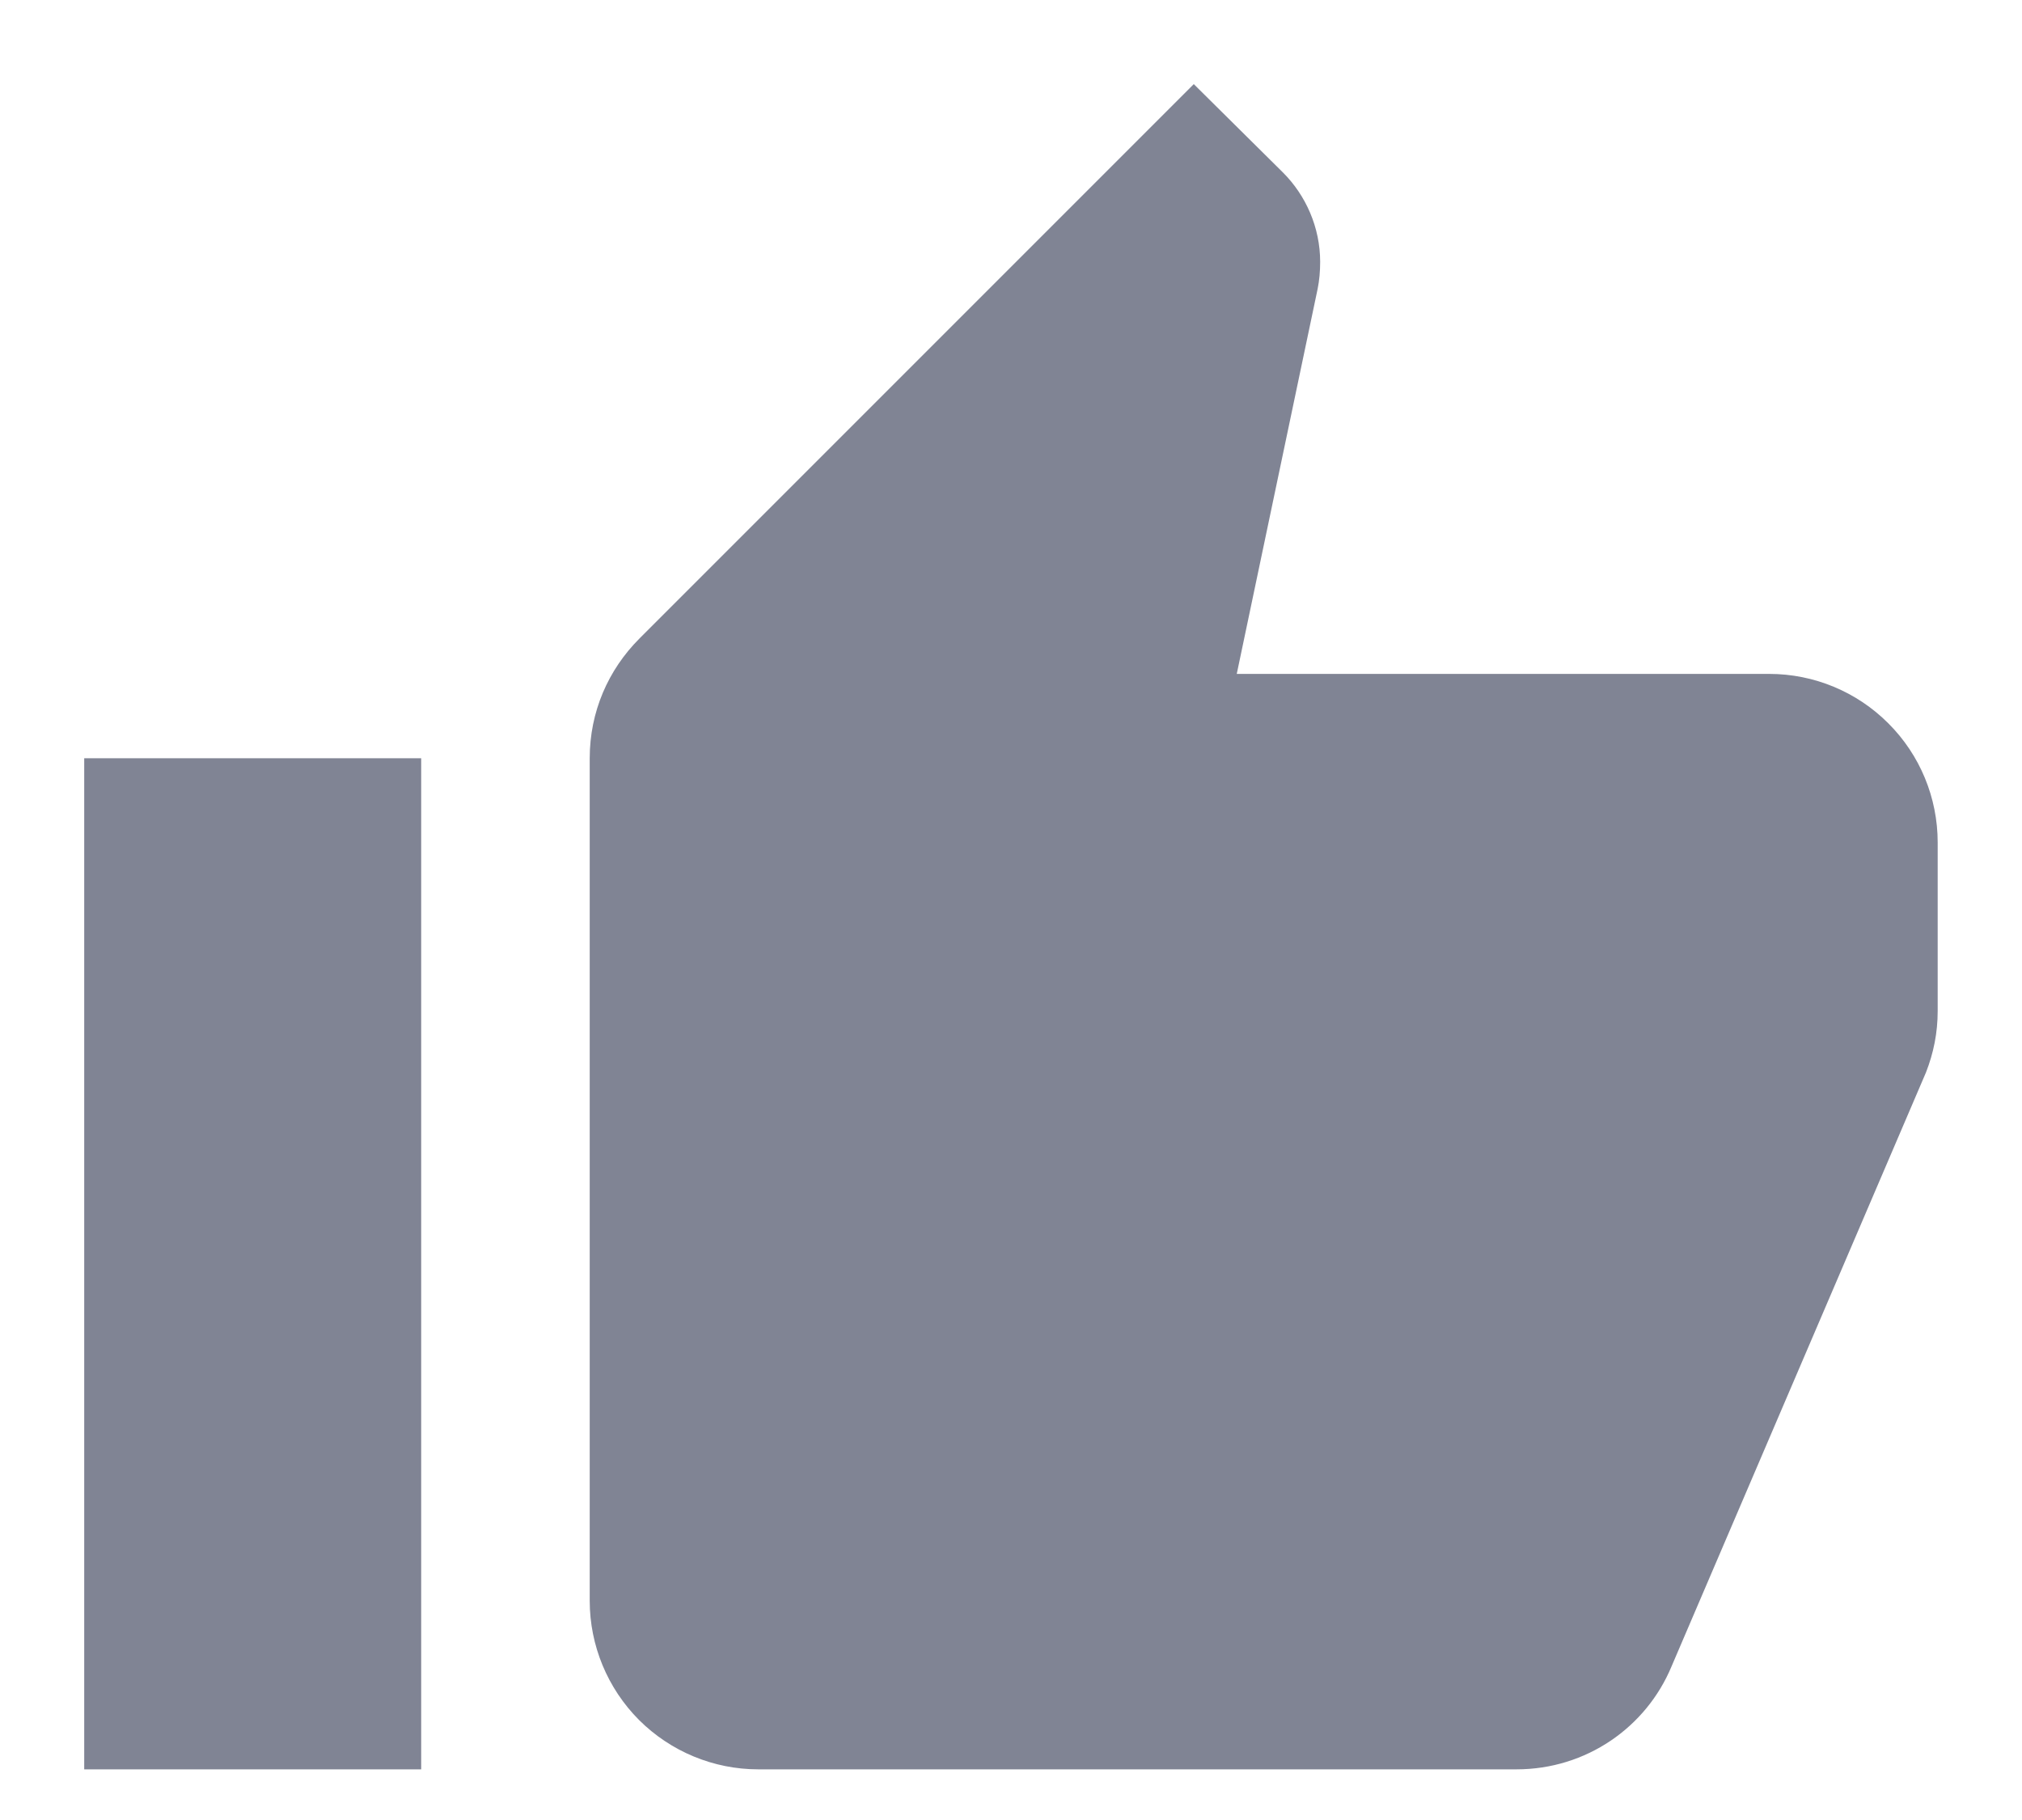 <svg width="20" height="18" viewBox="0 0 20 18" fill="none" xmlns="http://www.w3.org/2000/svg">
<path d="M19.166 8.332C19.166 7.89 18.991 7.466 18.678 7.154C18.366 6.841 17.942 6.665 17.5 6.665H12.233L13.033 2.857C13.05 2.774 13.058 2.682 13.058 2.59C13.058 2.249 12.916 1.932 12.691 1.707L11.808 0.832L6.325 6.315C6.016 6.624 5.833 7.04 5.833 7.499V15.832C5.833 16.274 6.009 16.698 6.321 17.011C6.634 17.323 7.058 17.499 7.5 17.499H15C15.691 17.499 16.283 17.082 16.533 16.482L19.05 10.607C19.125 10.415 19.166 10.215 19.166 9.999V8.332ZM0.833 17.499H4.166V7.499H0.833V17.499Z" fill="#808494"/>
</svg>
